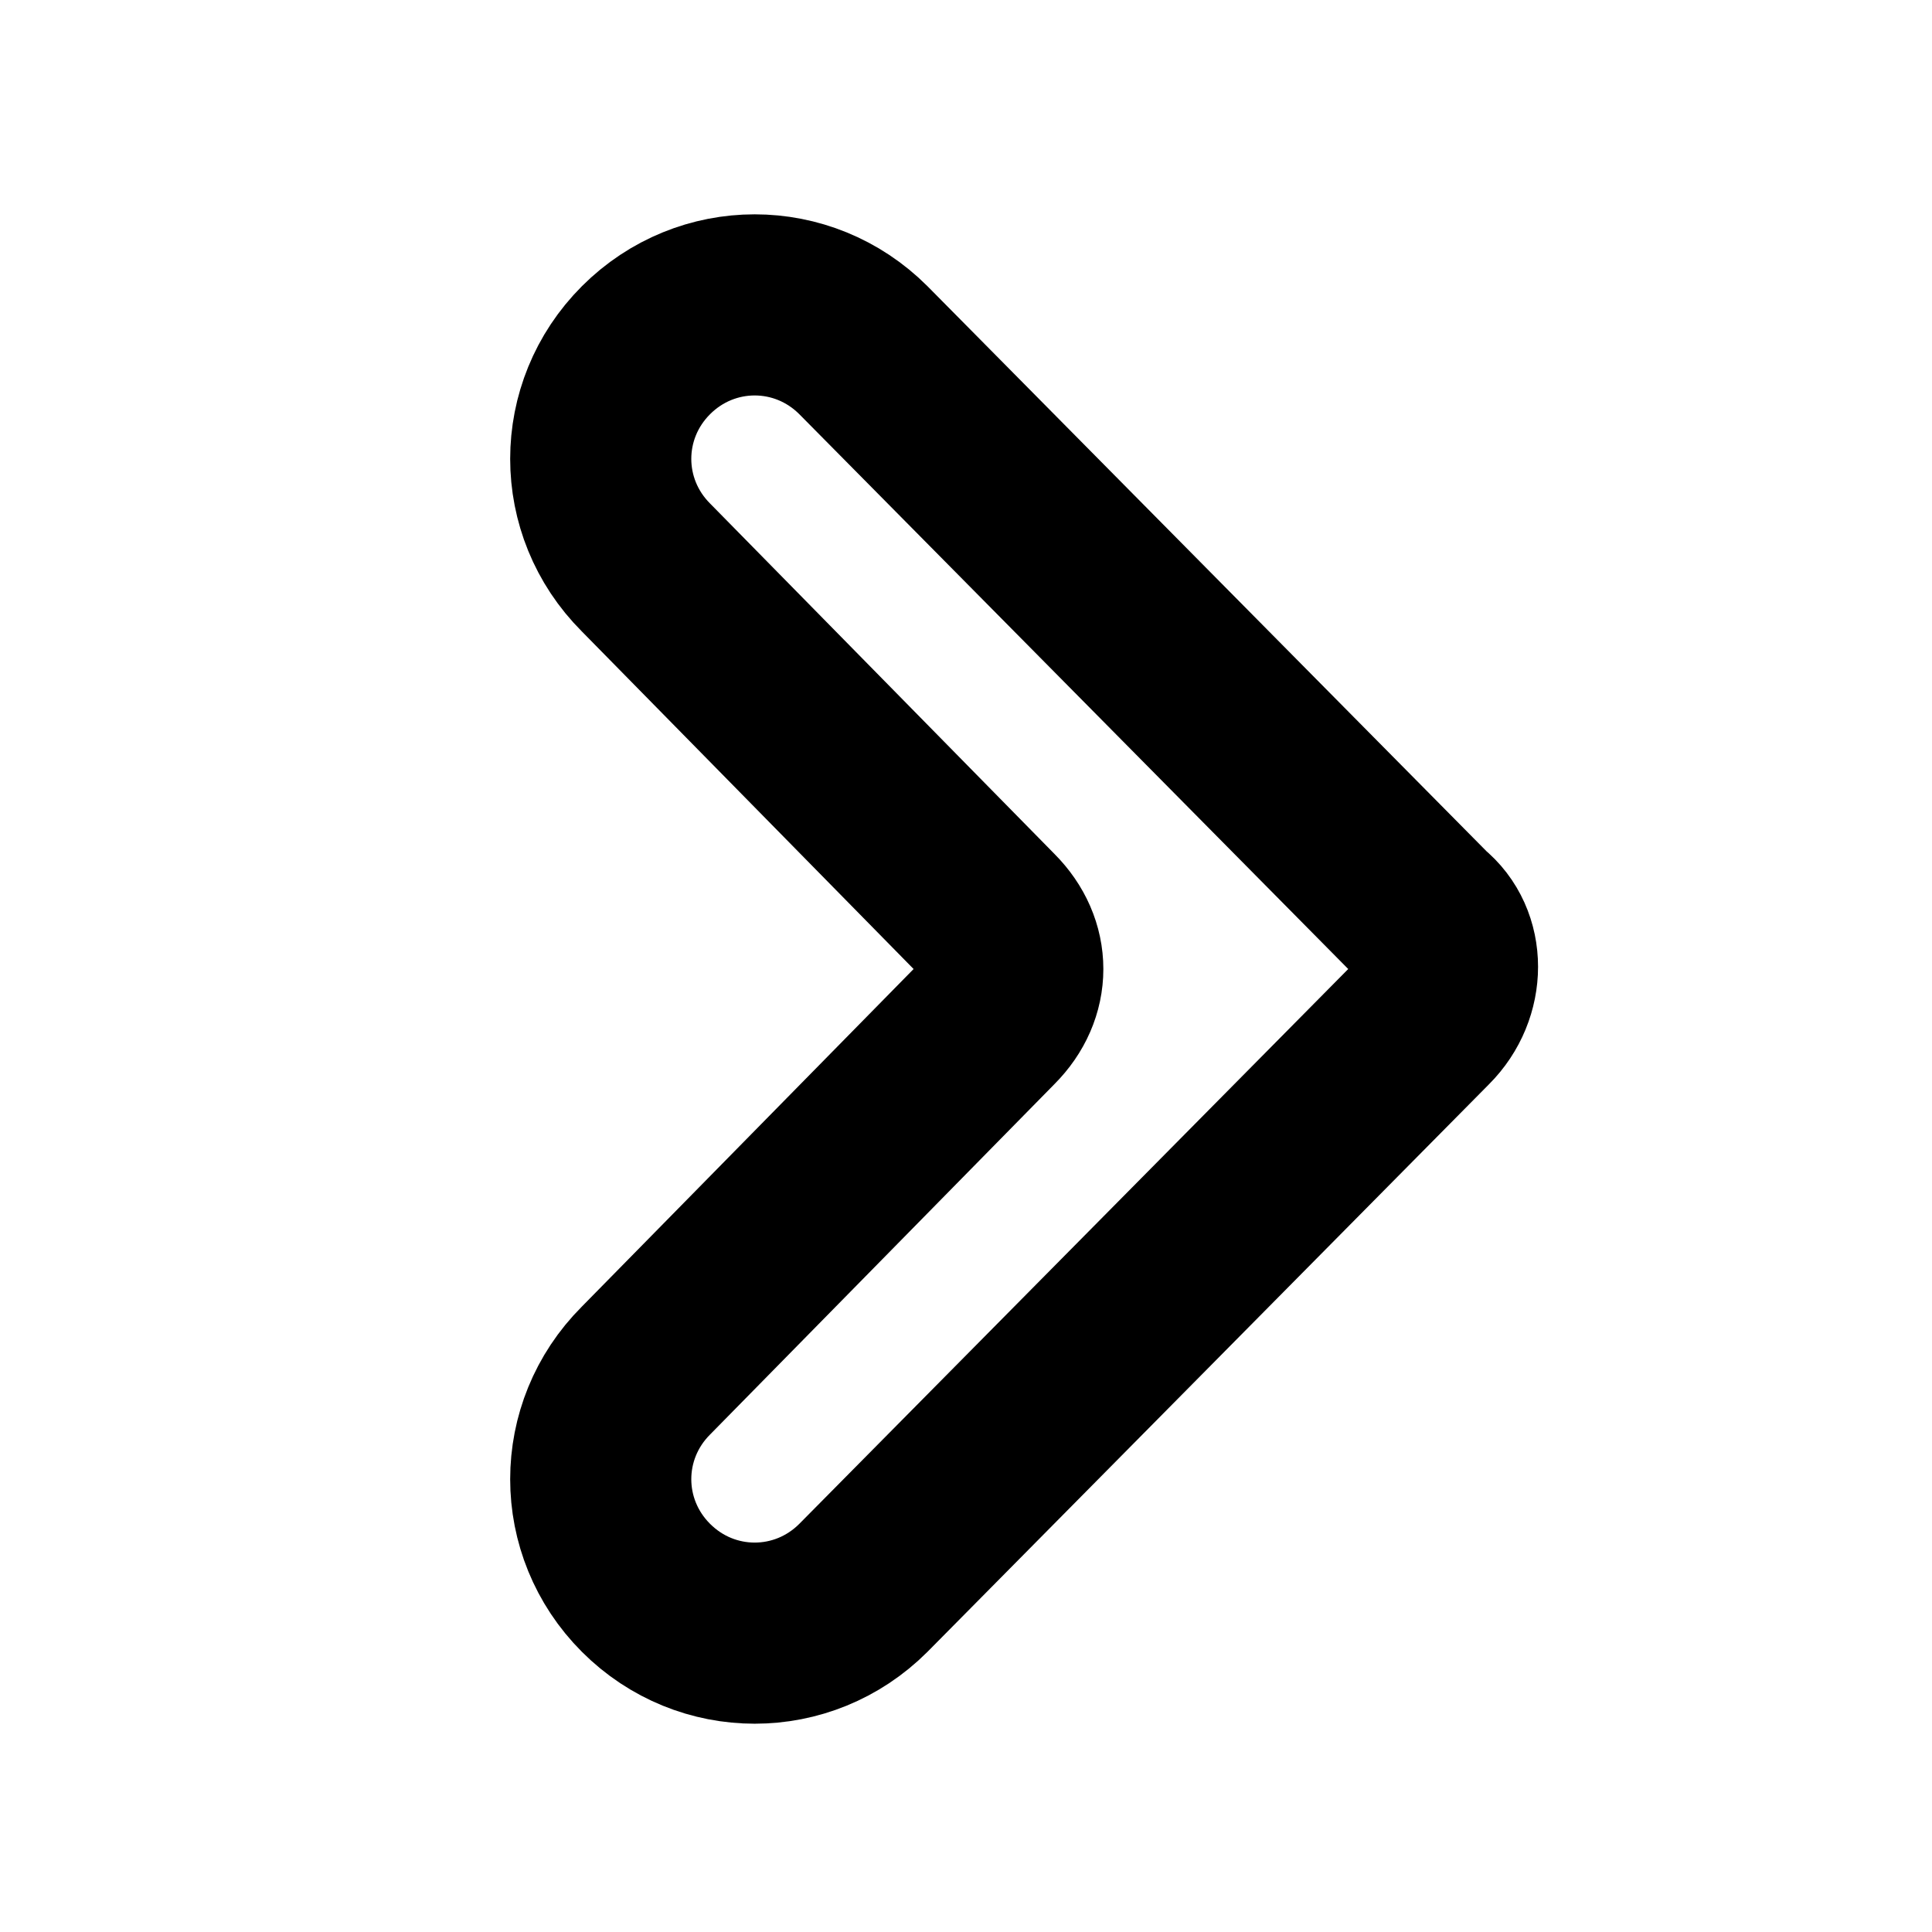<?xml version="1.0" encoding="utf-8"?>

<svg version="1.1" id="Icons" xmlns="http://www.w3.org/2000/svg" xmlns:xlink="http://www.w3.org/1999/xlink" x="0px"
     y="0px" height="15px" width="15px"
     viewBox="0 0 32 32" style="enable-background:new 0 0 32 32;" xml:space="preserve">
    <path fill="none" stroke="currentColor" stroke-width="3" stroke-linecap="round" stroke-linejoin="round"
          stroke-miterlimit="10" class="st0" d="M23.6,16.9l-9.3,9.4c-1,1-2.6,1-3.6,0l0,0c-1-1-1-2.6,0-3.6l5.7-5.8c0.5-0.5,0.5-1.2,0-1.7l-5.7-5.8
	c-1-1-1-2.6,0-3.6l0,0c1-1,2.6-1,3.6,0l9.3,9.4C24.1,15.6,24.1,16.4,23.6,16.9z"/>
</svg>
